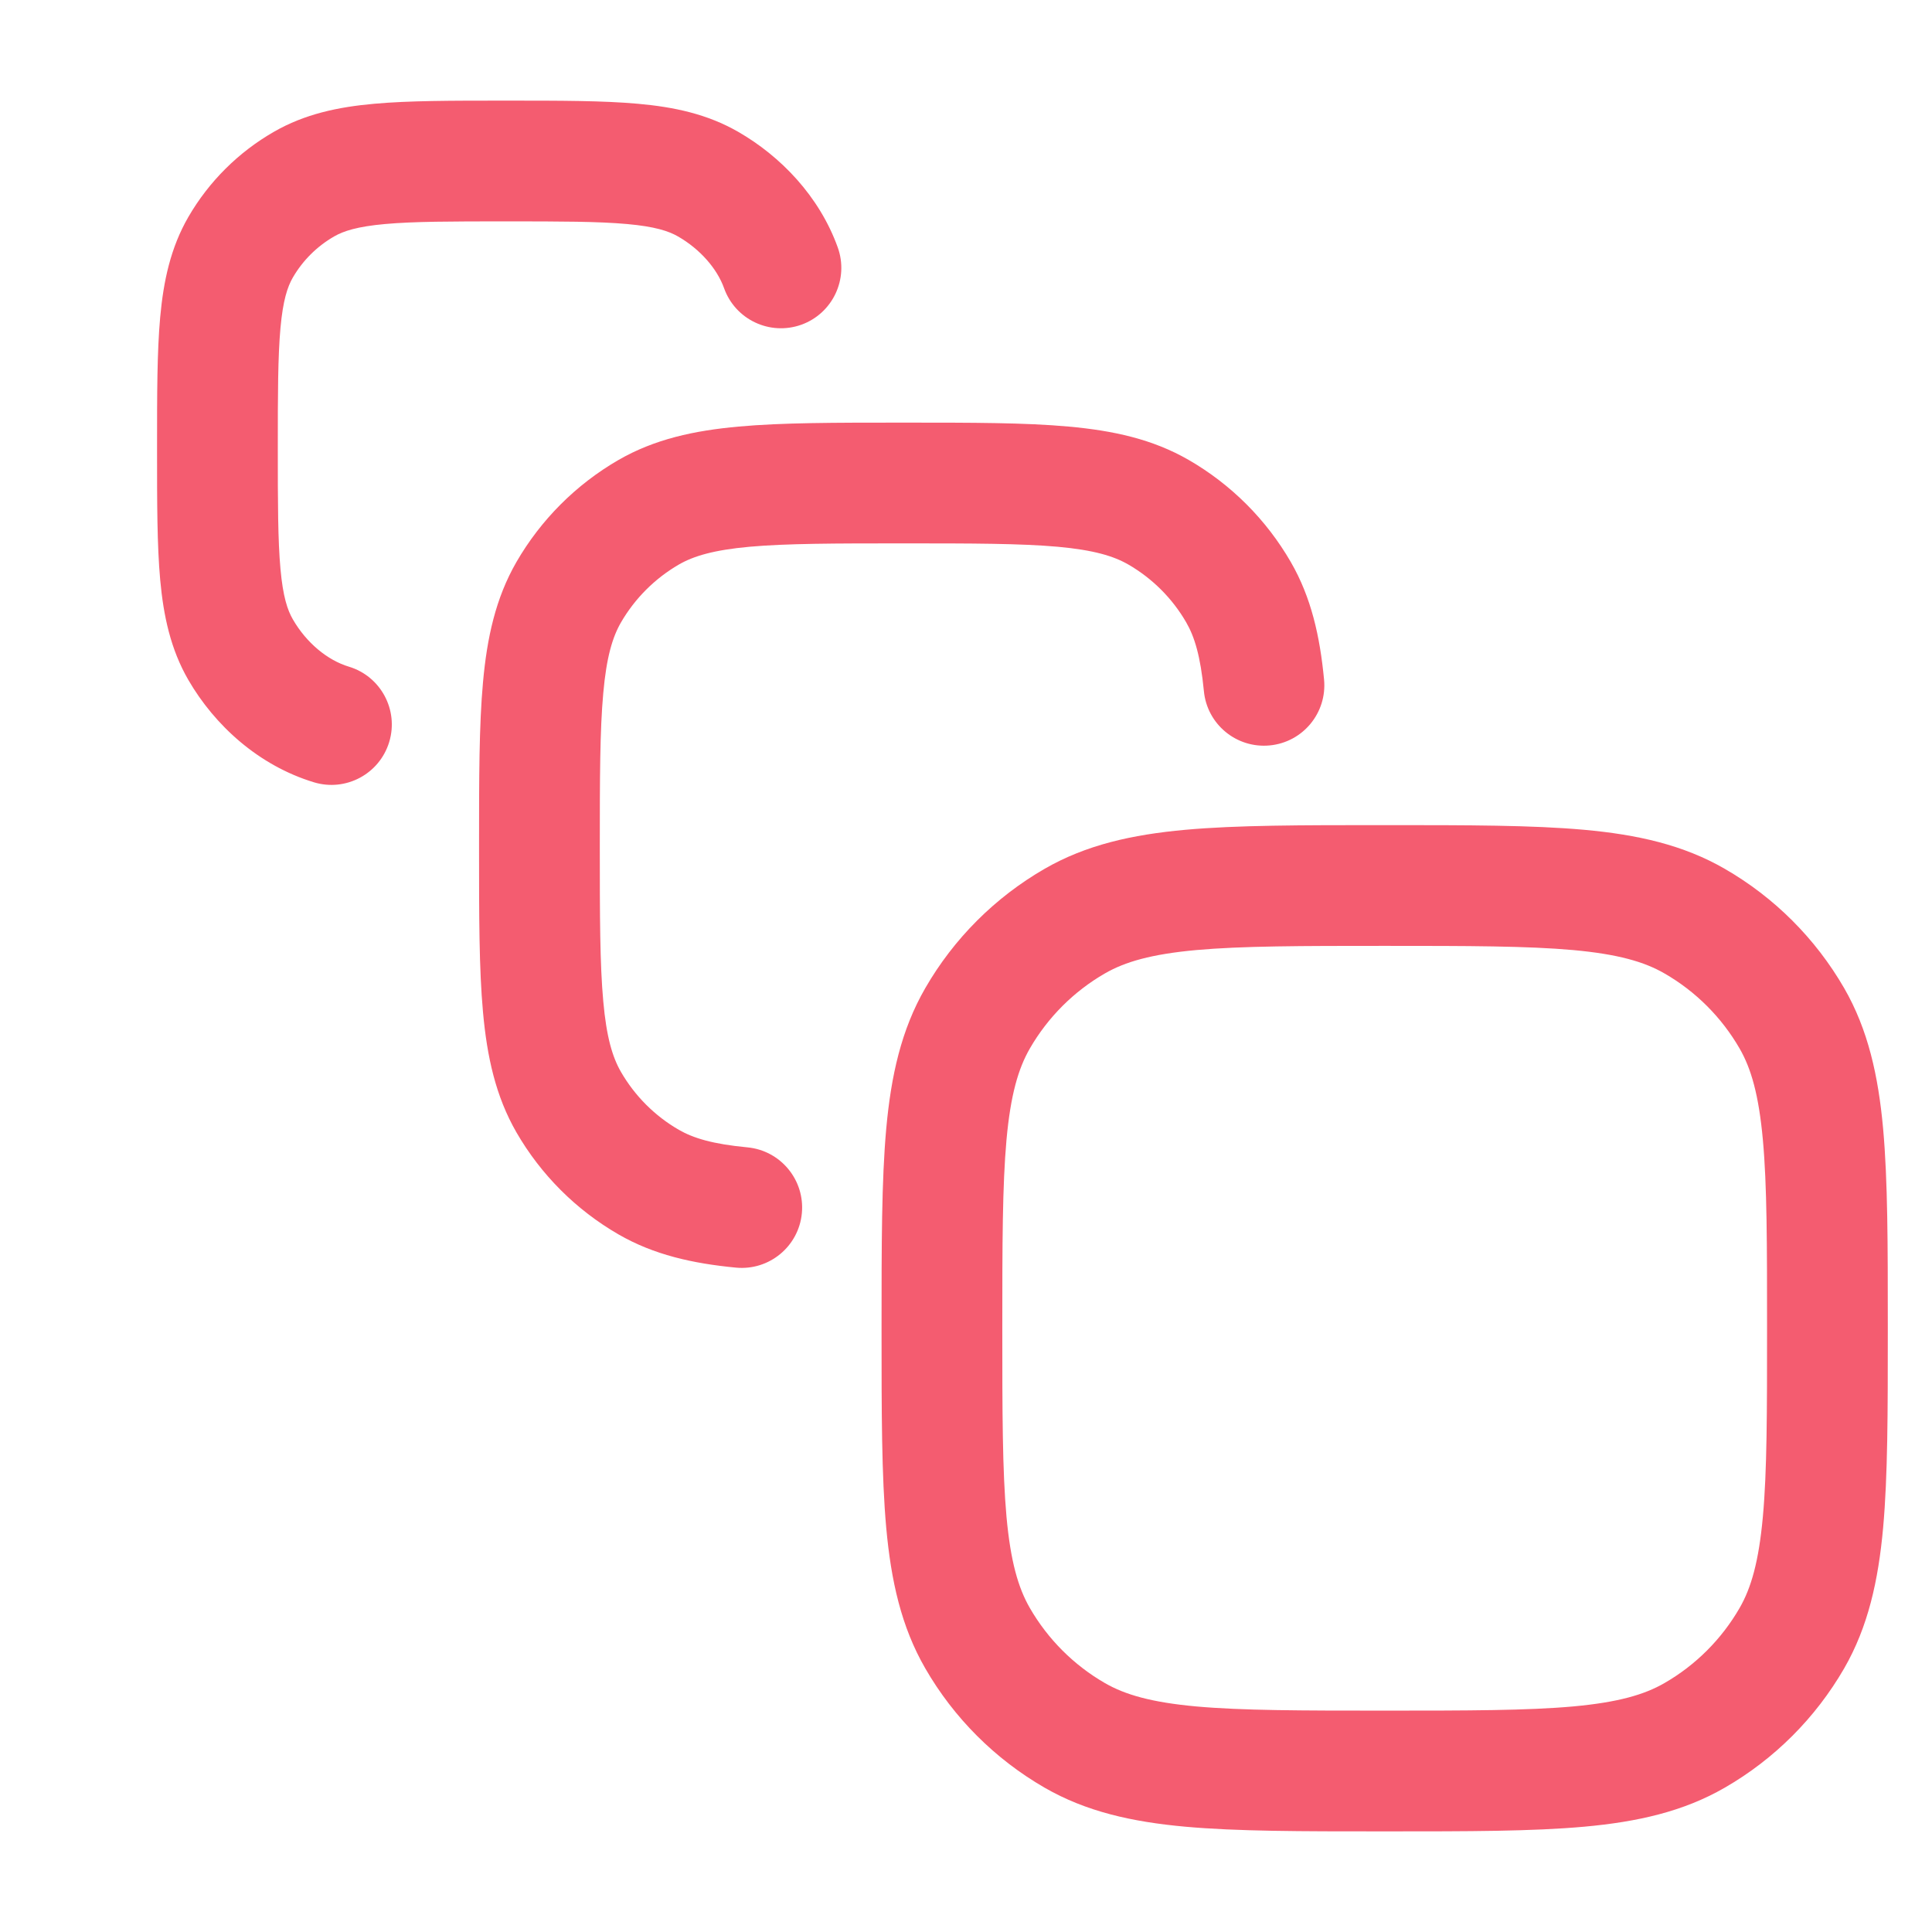 <svg xmlns="http://www.w3.org/2000/svg" viewBox="0 0 24 24" width="28" height="28" color="#f45c70" fill="none">
    <defs />
    <path fill="#f45c70" d="M17.165,10.25 L17.237,10.25 C18.235,10.25 19.034,10.25 19.678,10.308 C20.34,10.368 20.91,10.495 21.426,10.793 C22.042,11.148 22.553,11.659 22.909,12.275 C23.206,12.791 23.333,13.362 23.393,14.023 C23.451,14.667 23.451,15.466 23.451,16.464 L23.451,16.536 C23.451,17.534 23.451,18.333 23.393,18.977 C23.333,19.638 23.206,20.209 22.909,20.725 C22.553,21.341 22.042,21.852 21.426,22.207 C20.91,22.505 20.34,22.632 19.678,22.692 C19.034,22.75 18.235,22.75 17.237,22.75 L17.165,22.75 C16.168,22.75 15.368,22.75 14.725,22.692 C14.063,22.632 13.492,22.505 12.976,22.207 C12.361,21.852 11.849,21.341 11.494,20.725 C11.196,20.209 11.069,19.638 11.009,18.977 C10.951,18.333 10.951,17.534 10.951,16.536 L10.951,16.464 C10.951,15.466 10.951,14.667 11.009,14.023 C11.069,13.362 11.196,12.791 11.494,12.275 C11.849,11.659 12.361,11.148 12.976,10.793 C13.492,10.495 14.063,10.368 14.725,10.308 C15.368,10.25 16.168,10.25 17.165,10.25 Z M14.86,11.802 C14.302,11.853 13.976,11.948 13.726,12.092 C13.339,12.315 13.017,12.637 12.793,13.025 C12.649,13.275 12.554,13.601 12.503,14.159 C12.452,14.727 12.451,15.458 12.451,16.5 C12.451,17.542 12.452,18.273 12.503,18.841 C12.554,19.399 12.649,19.725 12.793,19.975 C13.017,20.363 13.339,20.685 13.726,20.908 C13.976,21.052 14.302,21.147 14.86,21.198 C15.428,21.249 16.159,21.25 17.201,21.25 C18.243,21.25 18.974,21.249 19.542,21.198 C20.1,21.147 20.427,21.052 20.676,20.908 C21.064,20.685 21.386,20.363 21.61,19.975 C21.754,19.725 21.848,19.399 21.899,18.841 C21.951,18.273 21.951,17.542 21.951,16.5 C21.951,15.458 21.951,14.727 21.899,14.159 C21.848,13.601 21.754,13.275 21.61,13.025 C21.386,12.637 21.064,12.315 20.676,12.092 C20.427,11.948 20.1,11.853 19.542,11.802 C18.974,11.751 18.243,11.75 17.201,11.75 C16.159,11.75 15.428,11.751 14.86,11.802 Z M11.261,5.25 L11.261,5.25 C12.076,5.25 12.739,5.25 13.274,5.299 C13.828,5.349 14.319,5.455 14.767,5.714 C15.294,6.018 15.731,6.456 16.035,6.982 C16.289,7.422 16.396,7.902 16.448,8.442 C16.487,8.855 16.185,9.221 15.772,9.26 C15.36,9.299 14.994,8.997 14.955,8.584 C14.913,8.151 14.839,7.91 14.736,7.732 C14.564,7.434 14.316,7.186 14.017,7.013 C13.835,6.908 13.589,6.833 13.139,6.792 C12.679,6.751 12.085,6.75 11.225,6.75 C10.366,6.75 9.771,6.751 9.311,6.792 C8.862,6.833 8.615,6.908 8.433,7.013 C8.135,7.186 7.887,7.434 7.714,7.732 C7.609,7.914 7.534,8.161 7.494,8.61 C7.452,9.07 7.451,9.665 7.451,10.524 C7.451,11.384 7.452,11.978 7.494,12.438 C7.534,12.887 7.609,13.134 7.714,13.316 C7.887,13.615 8.135,13.863 8.433,14.035 C8.612,14.138 8.852,14.212 9.286,14.253 C9.698,14.293 10,14.659 9.961,15.071 C9.922,15.483 9.556,15.786 9.143,15.747 C8.603,15.695 8.123,15.588 7.683,15.334 C7.157,15.03 6.719,14.593 6.415,14.066 C6.157,13.618 6.05,13.127 6,12.573 C5.951,12.038 5.951,11.375 5.951,10.56 L5.951,10.489 C5.951,9.673 5.951,9.01 6,8.475 C6.05,7.921 6.157,7.43 6.415,6.982 C6.719,6.456 7.157,6.018 7.683,5.714 C8.132,5.455 8.623,5.349 9.176,5.299 C9.712,5.25 10.374,5.25 11.19,5.25 L11.261,5.25 Z M6.252,1.25 L6.32,1.25 C6.961,1.25 7.492,1.25 7.924,1.289 C8.373,1.329 8.787,1.417 9.169,1.637 C9.697,1.94 10.179,2.439 10.407,3.074 C10.547,3.464 10.344,3.894 9.954,4.034 C9.564,4.173 9.135,3.971 8.995,3.581 C8.908,3.337 8.697,3.095 8.422,2.937 C8.305,2.87 8.135,2.814 7.789,2.783 C7.433,2.751 6.97,2.75 6.286,2.75 C5.602,2.75 5.139,2.751 4.783,2.783 C4.438,2.814 4.267,2.87 4.151,2.937 C3.937,3.06 3.761,3.236 3.638,3.447 C3.571,3.563 3.515,3.731 3.484,4.075 C3.452,4.429 3.451,4.89 3.451,5.571 C3.451,6.252 3.452,6.713 3.484,7.067 C3.515,7.411 3.571,7.579 3.638,7.694 C3.806,7.985 4.068,8.202 4.335,8.282 C4.731,8.402 4.955,8.821 4.835,9.217 C4.715,9.614 4.296,9.838 3.9,9.718 C3.211,9.509 2.666,9.009 2.34,8.447 C2.119,8.065 2.031,7.651 1.99,7.203 C1.951,6.773 1.951,6.244 1.951,5.605 L1.951,5.536 C1.951,4.898 1.951,4.369 1.99,3.939 C2.031,3.491 2.119,3.077 2.34,2.695 C2.595,2.255 2.962,1.89 3.403,1.637 C3.785,1.417 4.199,1.329 4.649,1.289 C5.08,1.25 5.611,1.25 6.252,1.25 L6.252,1.25 Z" />
</svg>